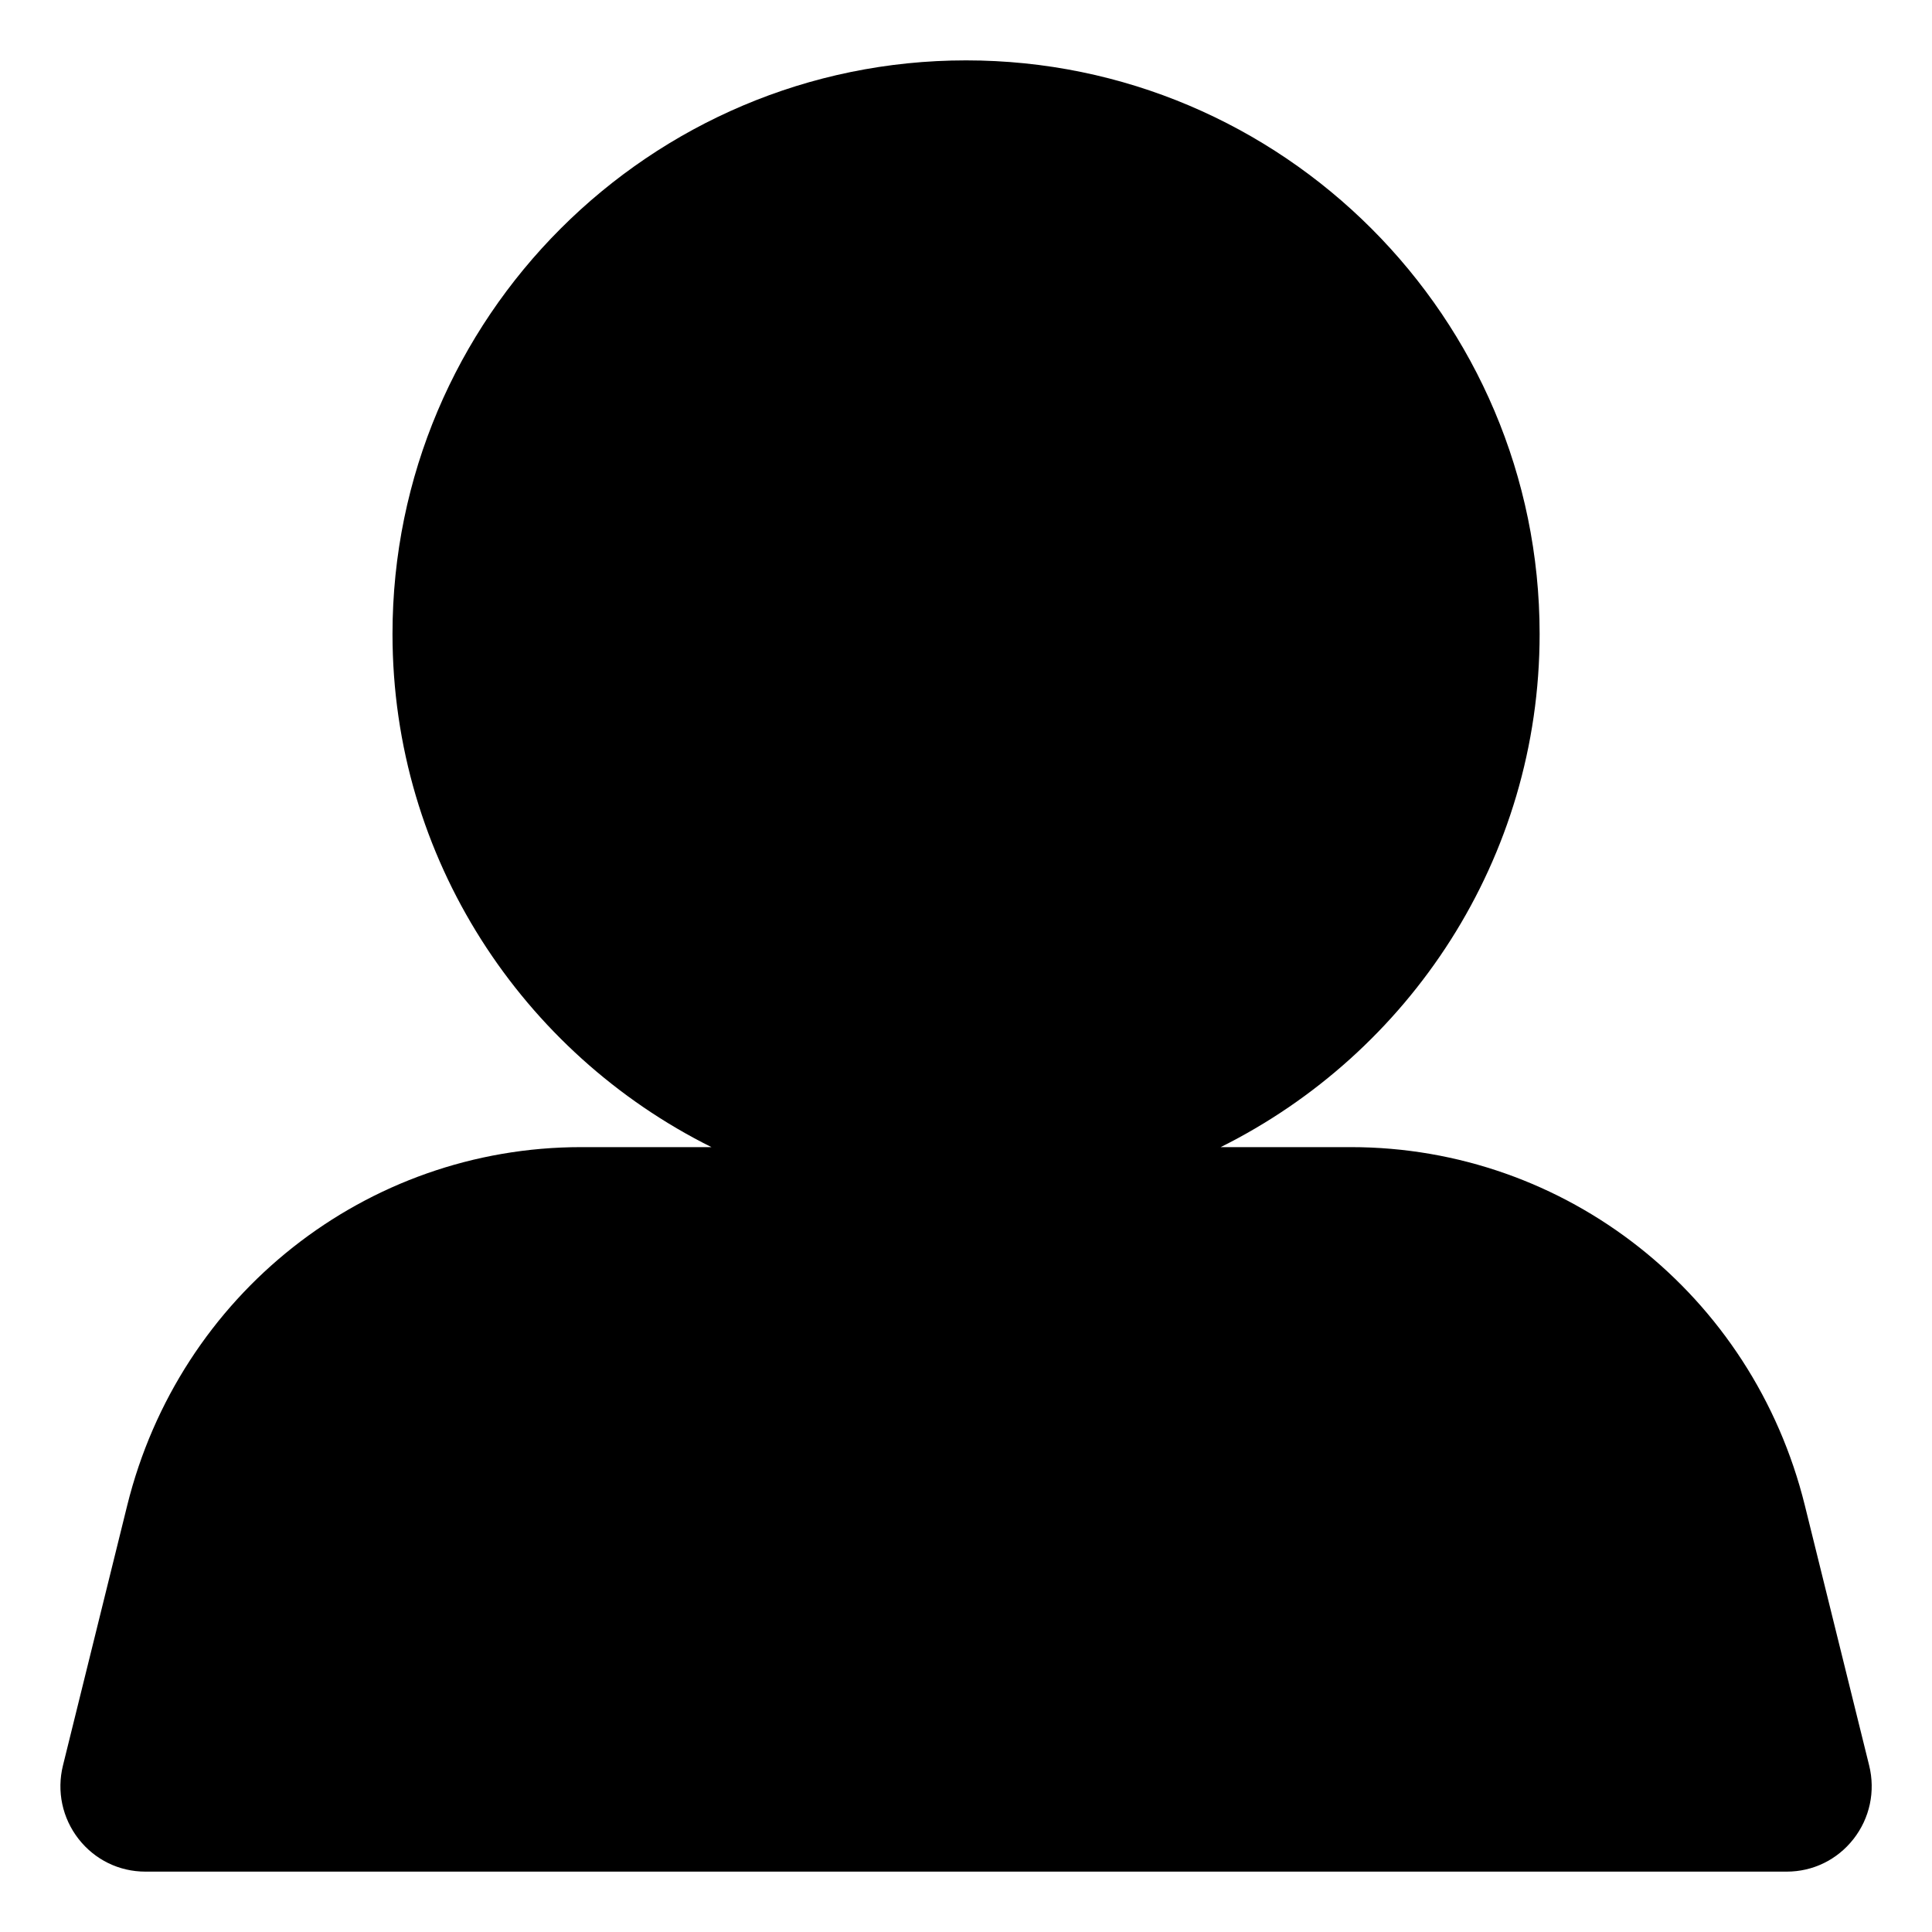 <svg width="32" height="32" viewBox="0 0 32 32" xmlns="http://www.w3.org/2000/svg"><title>activities/people-active_32</title><path d="M30.959 29.241l-1.065-4.306c-.863-3.494-3.956-5.935-7.519-5.935l-2.157 0c3.126-1.556 5.283-4.777 5.283-8.5 0-5.238-4.262-9.5-9.5-9.5-5.238 0-9.5 4.262-9.5 9.5 0 3.723 2.157 6.944 5.283 8.5l-2.158 0c-3.563 0-6.655 2.441-7.519 5.935l-1.064 4.306c-.106.428-.011.874.26 1.22.269.343.671.539 1.105.539l27.186 0c.434 0 .836-.196 1.105-.539.271-.346.366-.792.26-1.22" fill-rule="evenodd"/></svg>